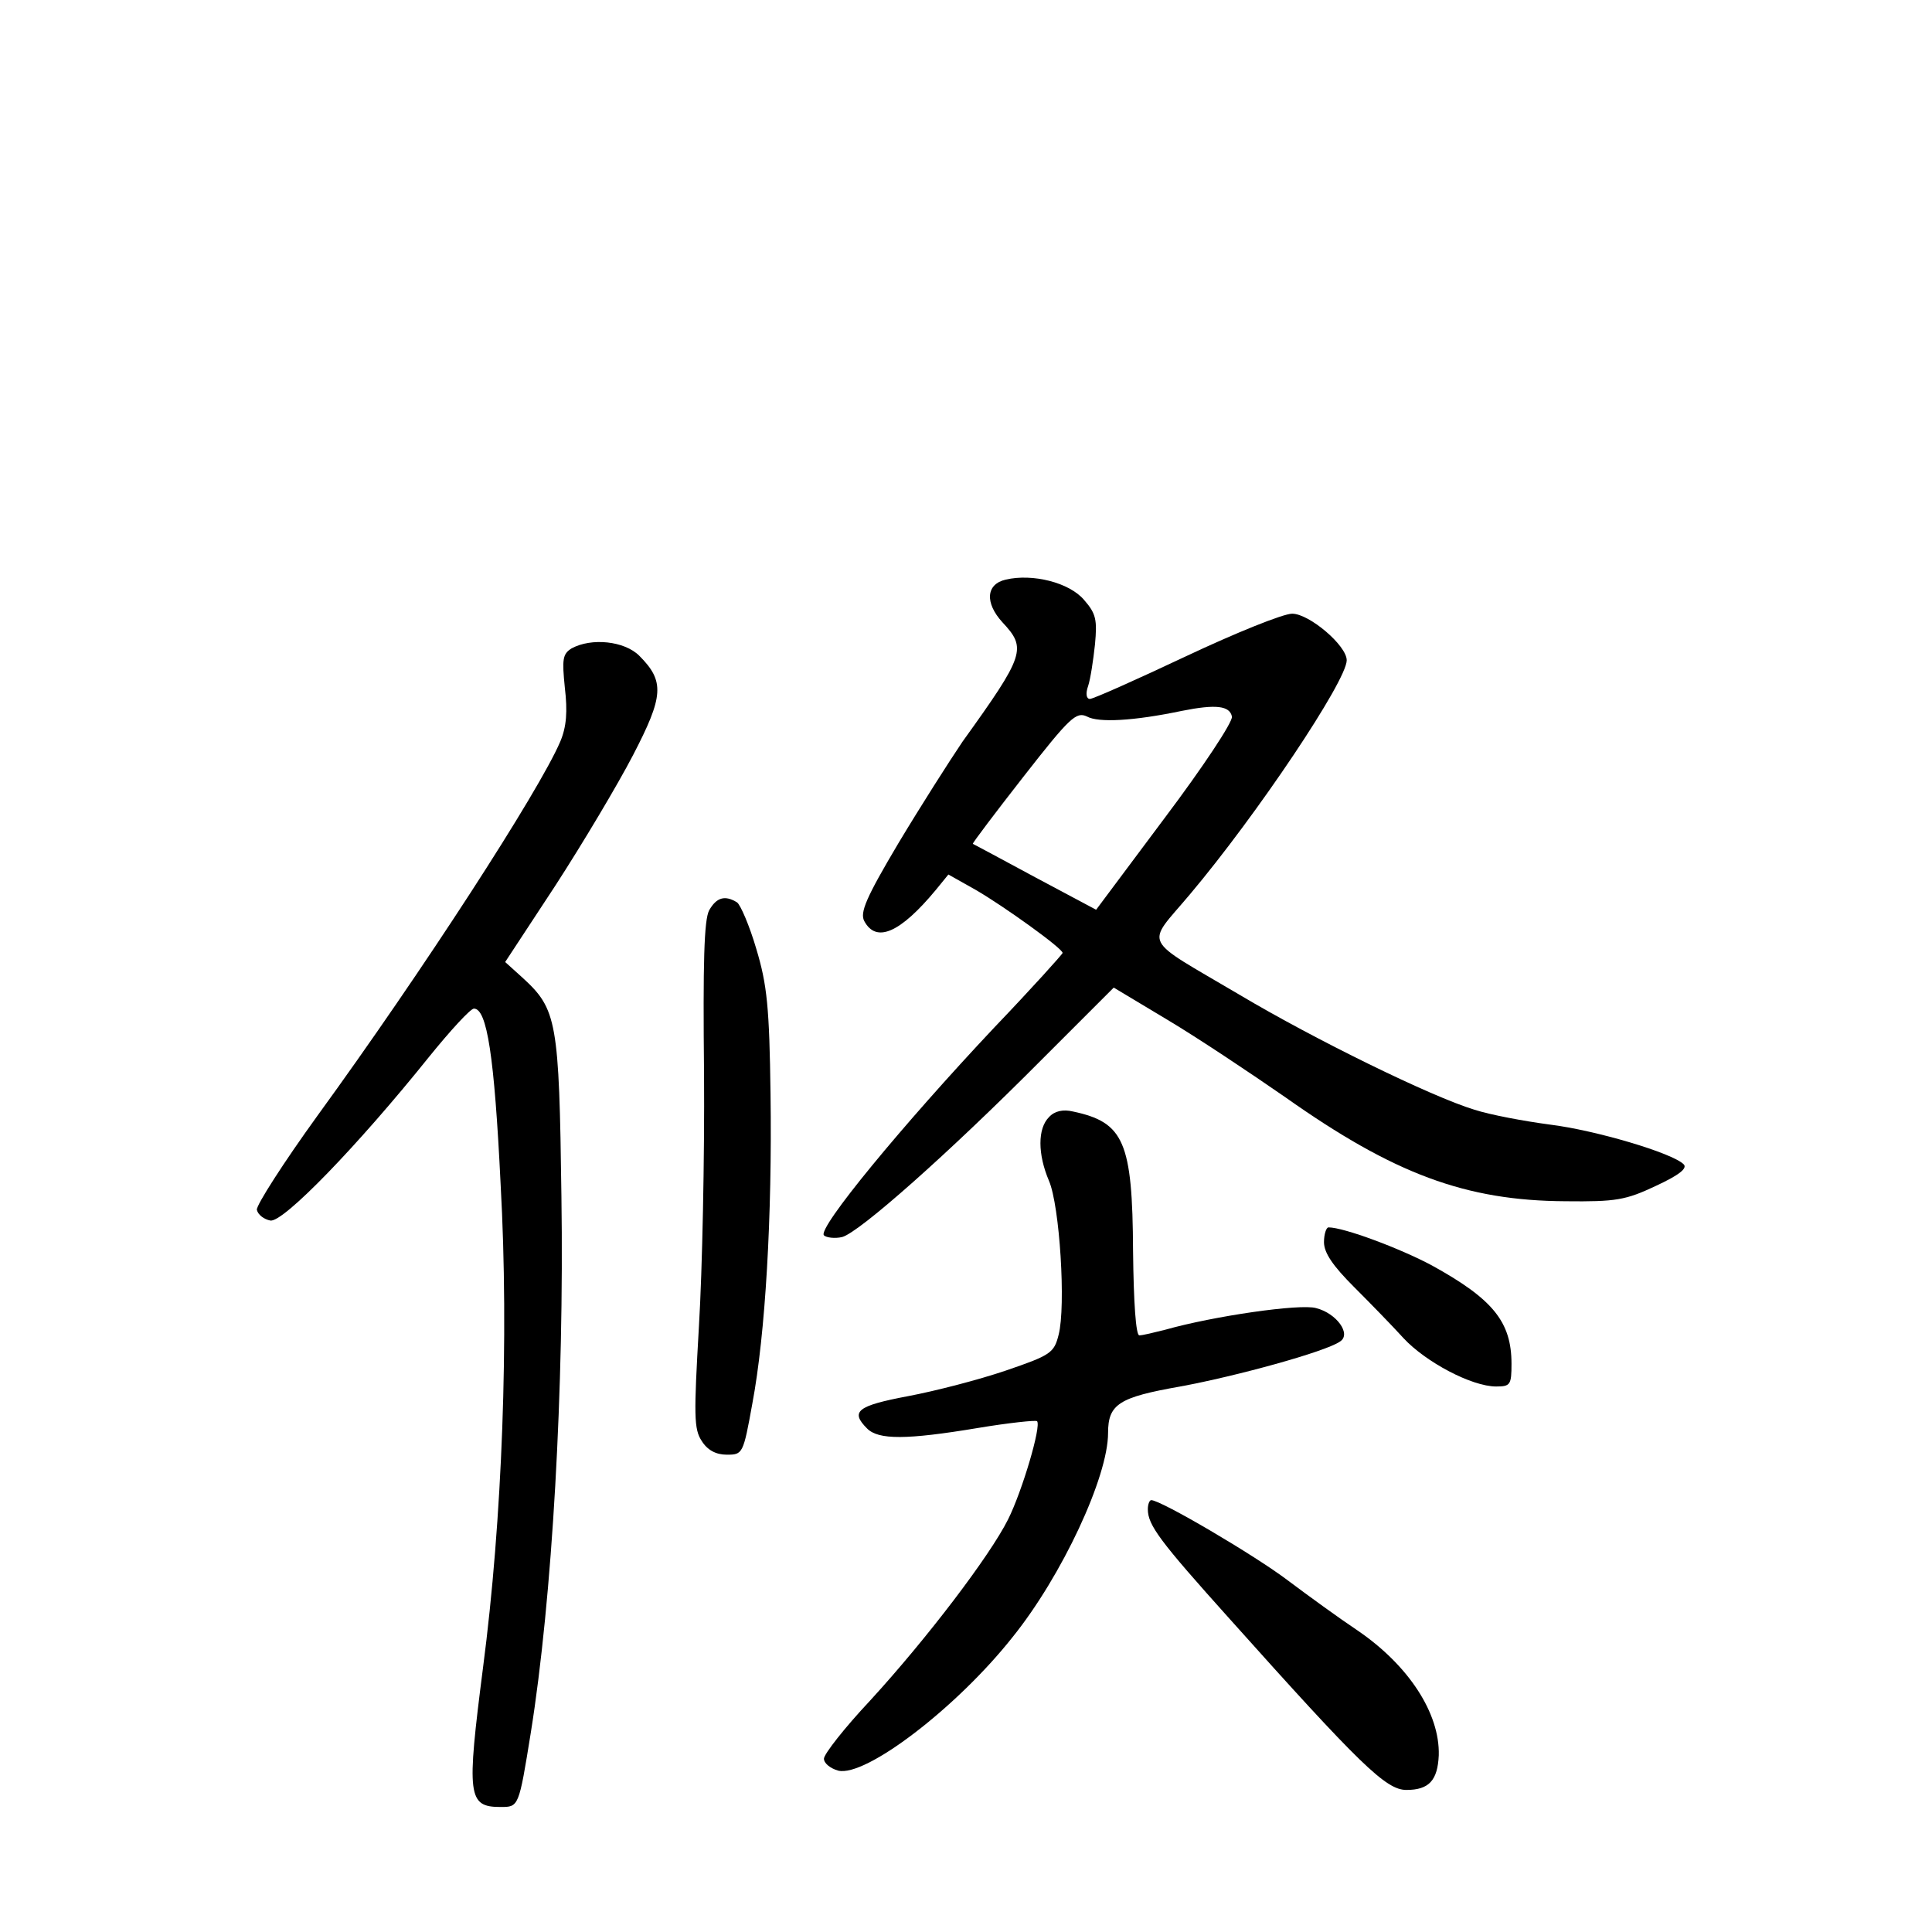 <?xml version="1.0" standalone="no"?>
<!DOCTYPE svg PUBLIC "-//W3C//DTD SVG 20010904//EN"
 "http://www.w3.org/TR/2001/REC-SVG-20010904/DTD/svg10.dtd">
<svg version="1.0" xmlns="http://www.w3.org/2000/svg"
 width="340pt" height="340pt" viewBox="0 0 340 340"
 preserveAspectRatio="xMidYMid meet">
<g transform="translate(0,340) scale(0.1,-0.1)"
fill="#000000" stroke="none">
<path d="M1770 2380 c-35 -8 -37 -41 -6 -75 43 -46 40 -57 -70 -210 -23 -34
-74 -114 -113 -179 -57 -96 -68 -122 -60 -137 21 -39 63 -21 126 55 l22 27 48
-27 c50 -29 153 -103 153 -111 0 -2 -54 -62 -120 -131 -161 -171 -312 -354
-300 -366 4 -4 19 -6 32 -3 30 8 187 147 350 311 l128 128 95 -57 c52 -31 145
-93 207 -136 191 -135 317 -182 493 -183 89 -1 106 2 159 27 41 19 56 31 49
38 -20 20 -155 60 -236 70 -45 6 -104 17 -132 26 -76 23 -282 124 -413 202
-176 104 -166 84 -88 177 118 140 276 376 276 412 0 26 -66 82 -96 82 -16 0
-100 -34 -187 -75 -87 -41 -163 -75 -169 -75 -6 0 -8 9 -3 23 4 12 9 45 12 73
4 43 2 54 -19 78 -26 31 -91 47 -138 36z m398 -241 c2 -9 -51 -89 -118 -178
l-121 -162 -107 57 c-59 32 -108 58 -110 59 -1 1 39 54 89 118 82 105 93 115
112 106 20 -11 81 -8 167 10 60 12 84 9 88 -10z"/>
<path d="M1006 2259 c-16 -10 -17 -19 -12 -69 5 -42 3 -69 -8 -95 -37 -87
-243 -405 -427 -658 -60 -83 -108 -158 -107 -166 2 -9 13 -17 24 -19 23 -3
153 131 279 288 38 47 73 85 79 85 23 0 36 -83 47 -309 15 -270 3 -591 -31
-851 -29 -226 -27 -245 31 -245 32 0 32 0 53 130 38 237 59 608 54 945 -4 308
-8 329 -68 384 l-31 28 88 134 c48 74 110 178 137 230 54 104 56 130 11 175
-26 26 -84 32 -119 13z"/>
<path d="M1248 1798 c-9 -17 -11 -92 -9 -288 1 -146 -3 -345 -9 -444 -9 -157
-9 -181 5 -202 10 -16 25 -24 44 -24 28 0 29 1 45 90 23 122 35 329 32 545 -2
152 -6 192 -25 255 -12 41 -28 78 -34 82 -21 13 -36 9 -49 -14z"/>
<path d="M1846 1434 c-20 -20 -20 -65 0 -112 19 -44 30 -221 17 -271 -8 -32
-14 -36 -93 -63 -47 -16 -124 -36 -172 -45 -90 -17 -102 -27 -72 -57 20 -20
69 -20 195 1 54 9 101 14 104 12 8 -8 -26 -123 -51 -173 -32 -64 -143 -210
-243 -319 -45 -48 -81 -94 -81 -102 0 -8 11 -17 25 -21 48 -12 209 111 307
235 87 108 168 282 168 359 0 51 19 63 127 82 98 18 255 61 281 79 21 13 -6
50 -42 59 -28 8 -180 -14 -265 -38 -20 -5 -40 -10 -46 -10 -6 0 -10 57 -11
148 -1 193 -16 227 -106 246 -17 4 -32 1 -42 -10z"/>
<path d="M2330 1214 c0 -19 16 -42 53 -79 28 -28 68 -69 87 -90 39 -42 120
-85 163 -85 25 0 27 3 27 40 0 74 -33 114 -140 173 -56 30 -155 67 -182 67 -4
0 -8 -12 -8 -26z"/>
<path d="M2020 744 c0 -28 21 -56 144 -193 230 -257 275 -301 311 -301 40 0
55 17 57 61 2 74 -53 158 -142 219 -33 22 -88 62 -124 89 -58 44 -223 141
-240 141 -3 0 -6 -7 -6 -16z"/>
</g>
</svg>

